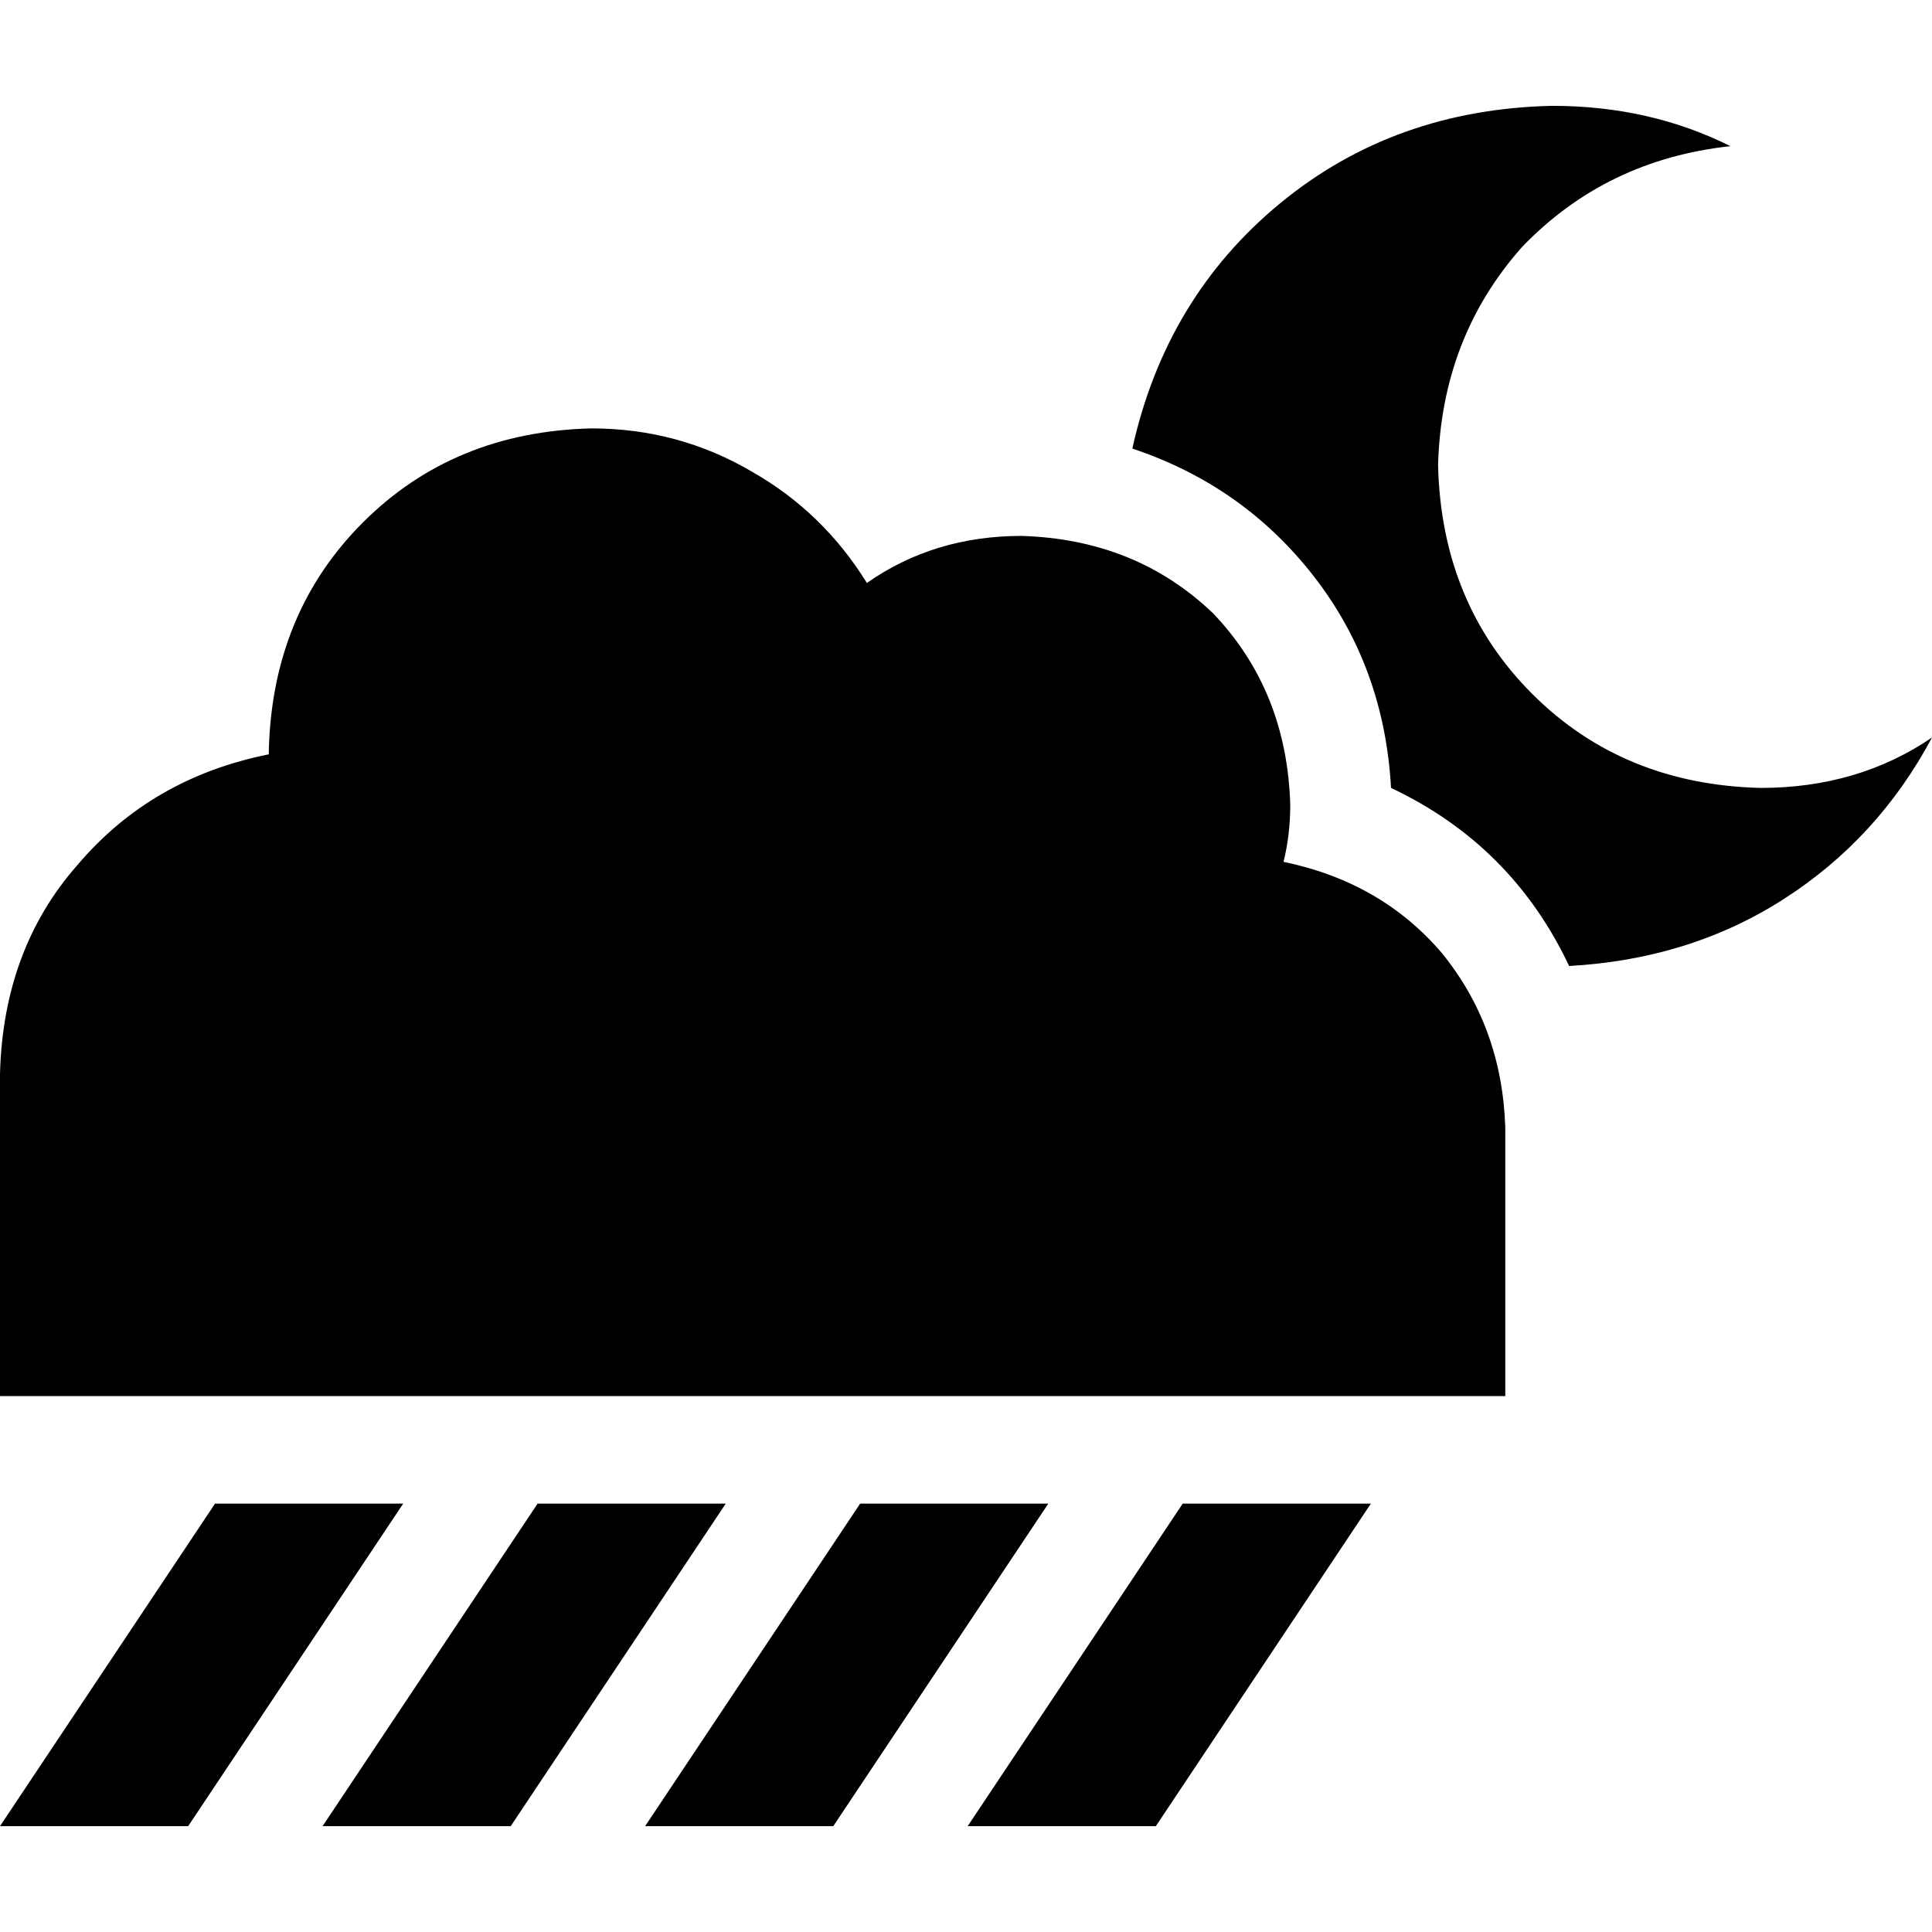 <svg xmlns="http://www.w3.org/2000/svg" viewBox="0 0 512 512">
  <path d="M 381.106 123.325 Q 381.997 159.833 406.038 183.875 L 406.038 183.875 L 406.038 183.875 Q 430.08 207.917 466.588 208.807 Q 492.41 208.807 512 195.45 Q 497.753 222.163 472.821 238.191 Q 447.889 254.219 415.833 256 Q 400.696 223.944 368.64 208.807 Q 366.859 176.751 348.16 152.71 Q 329.461 128.668 300.077 118.873 Q 308.981 78.803 339.256 53.871 Q 369.53 28.939 411.381 28.049 Q 437.204 28.049 458.574 38.734 Q 425.628 42.296 403.367 65.447 Q 381.997 89.489 381.106 123.325 L 381.106 123.325 Z M 56.988 398.47 L 106.852 398.47 L 56.988 398.47 L 106.852 398.47 L 49.864 483.951 L 49.864 483.951 L 0 483.951 L 0 483.951 L 56.988 398.47 L 56.988 398.47 Z M 142.47 398.47 L 192.334 398.47 L 142.47 398.47 L 192.334 398.47 L 135.346 483.951 L 135.346 483.951 L 85.482 483.951 L 85.482 483.951 L 142.47 398.47 L 142.47 398.47 Z M 277.816 398.47 L 220.828 483.951 L 277.816 398.47 L 220.828 483.951 L 170.963 483.951 L 170.963 483.951 L 227.951 398.47 L 227.951 398.47 L 277.816 398.47 L 277.816 398.47 Z M 313.433 398.47 L 363.297 398.47 L 313.433 398.47 L 363.297 398.47 L 306.31 483.951 L 306.31 483.951 L 256.445 483.951 L 256.445 483.951 L 313.433 398.47 L 313.433 398.47 Z M 398.915 369.976 L 327.68 369.976 L 398.915 369.976 L 0 369.976 L 0 284.494 L 0 284.494 Q 0.89 251.548 20.48 229.287 Q 40.07 206.136 71.235 199.903 L 71.235 199.012 L 71.235 199.012 Q 72.125 162.504 96.167 138.463 Q 120.209 114.421 156.717 113.53 Q 179.868 113.53 199.457 125.106 Q 218.157 135.791 229.732 154.49 Q 247.541 142.024 270.692 142.024 Q 300.967 142.915 321.447 162.504 Q 341.037 182.984 341.927 213.259 Q 341.927 221.273 340.146 228.397 Q 365.969 233.739 381.997 252.438 Q 398.024 272.028 398.915 298.741 L 398.915 369.976 L 398.915 369.976 Z" />
</svg>